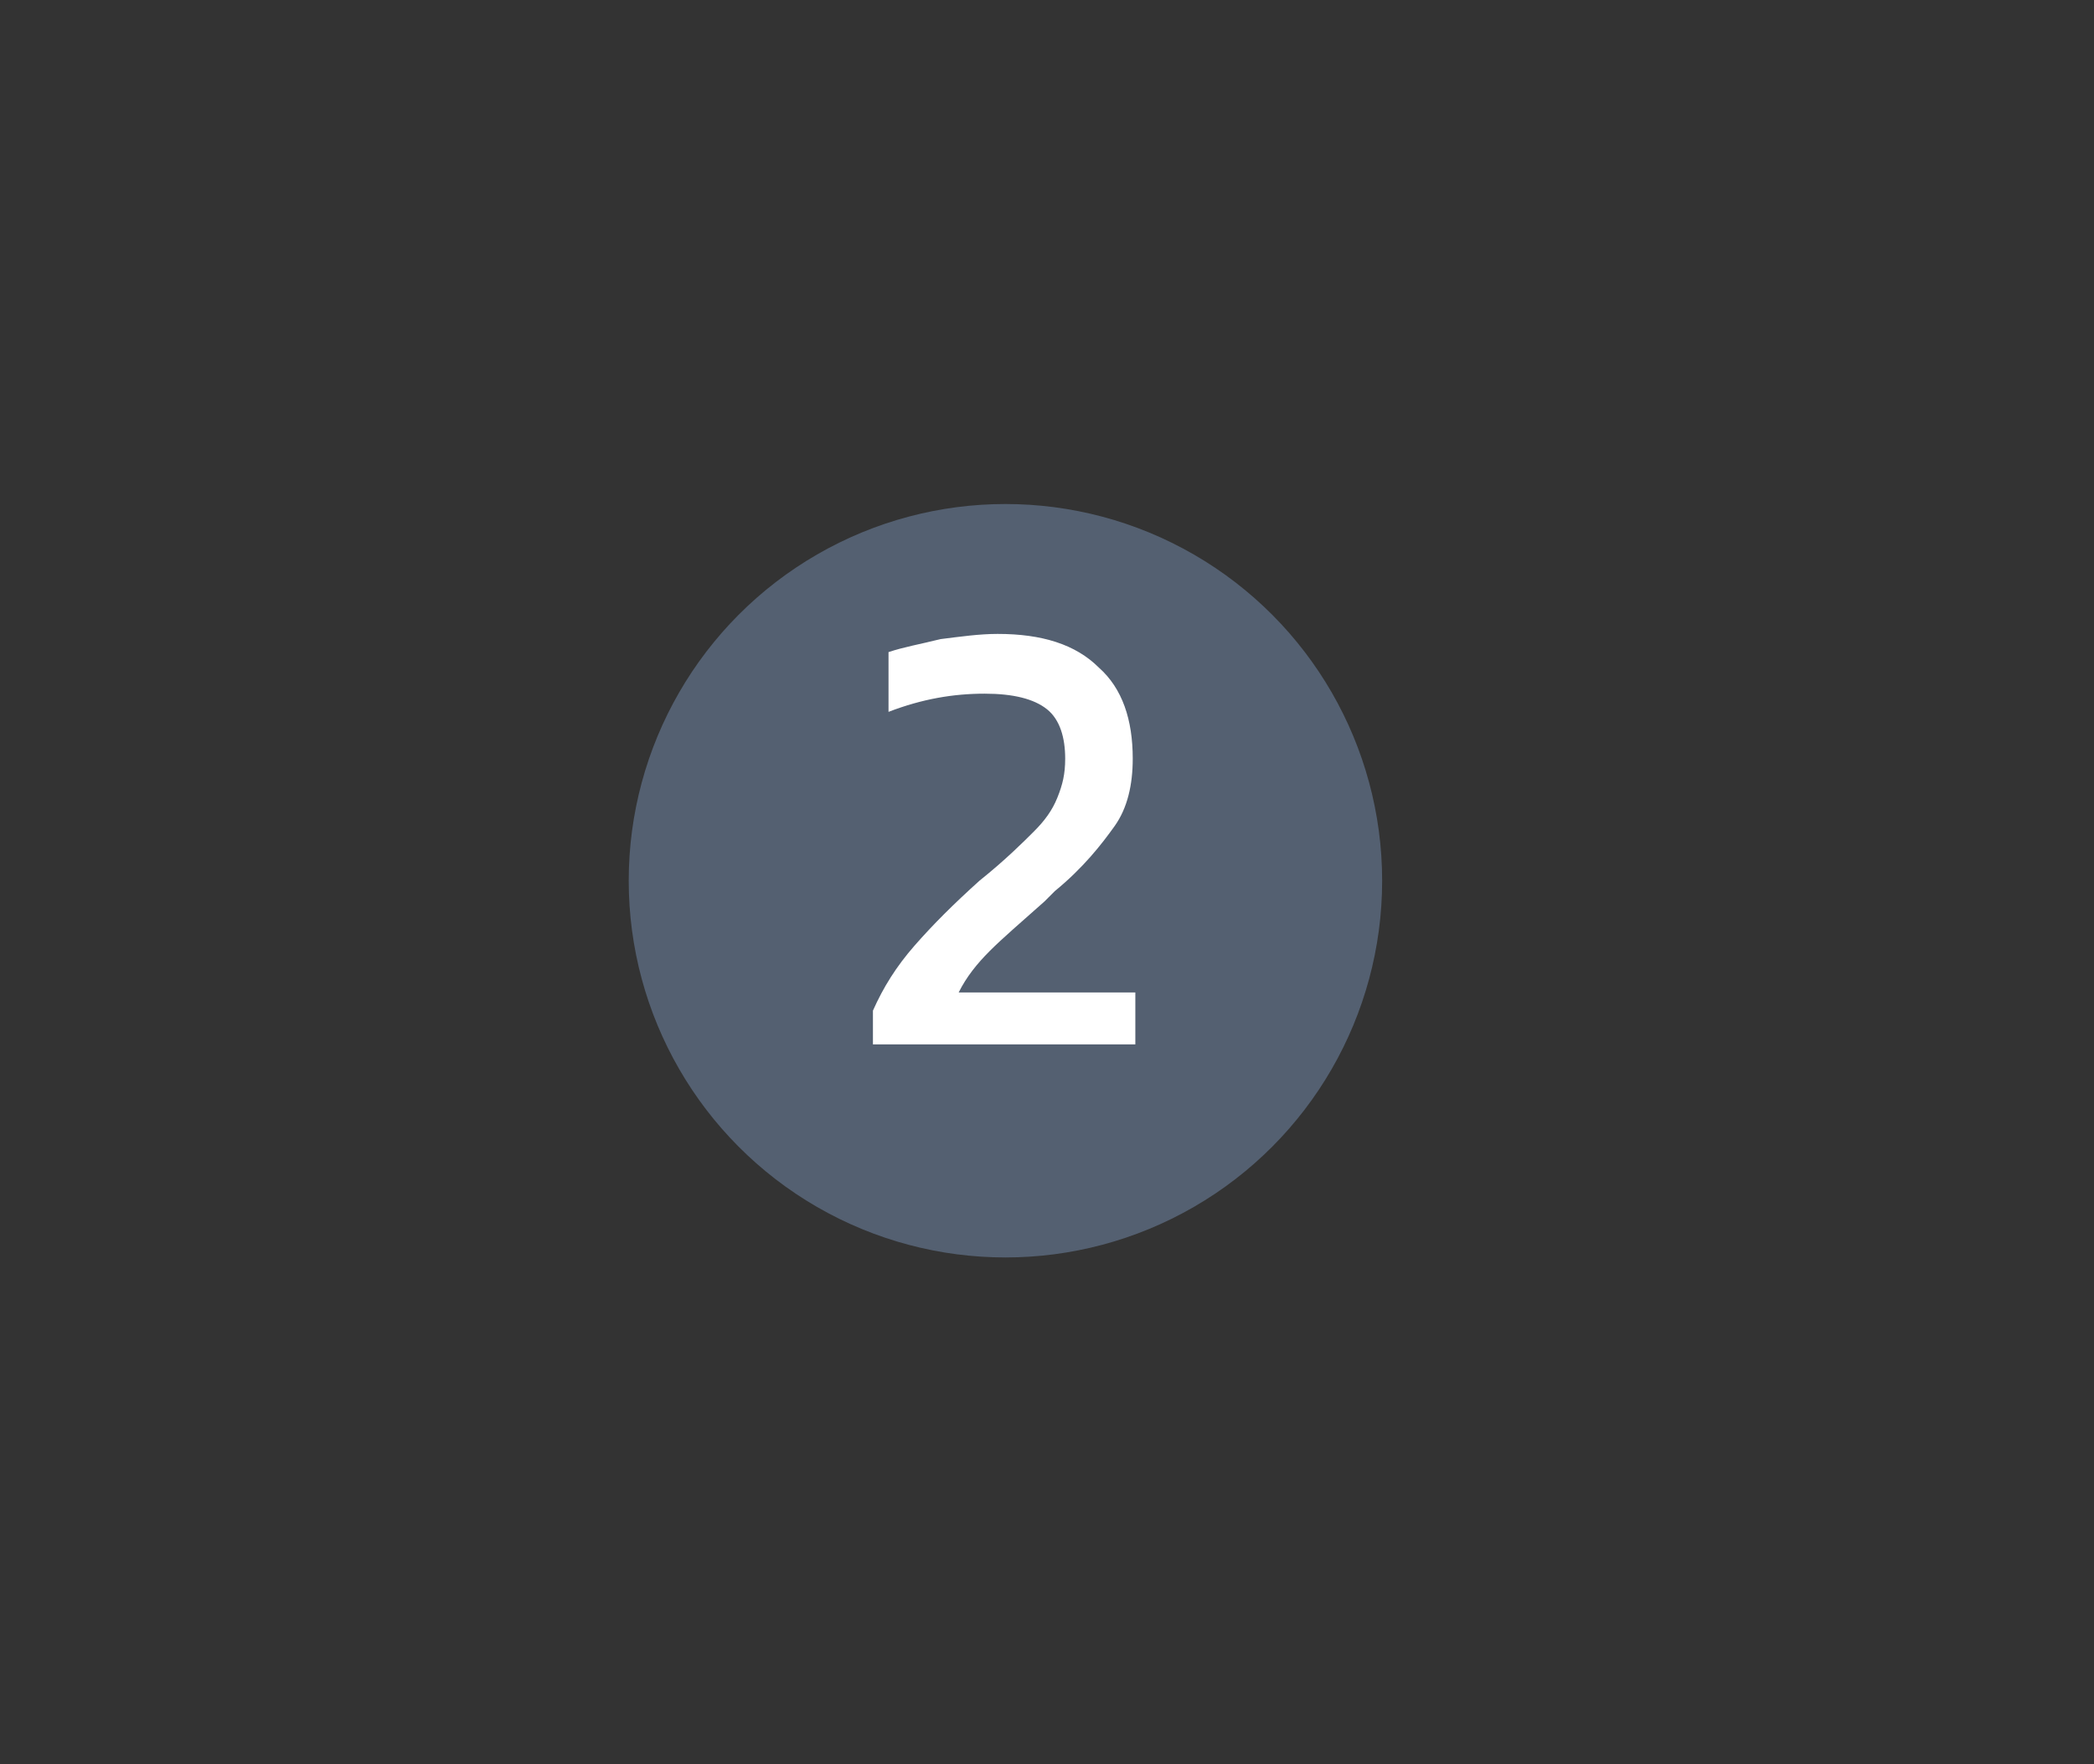 <?xml version="1.0" encoding="utf-8"?>
<!-- Generator: Adobe Illustrator 23.0.1, SVG Export Plug-In . SVG Version: 6.00 Build 0)  -->
<svg version="1.1" id="Layer_1" xmlns="http://www.w3.org/2000/svg" xmlns:xlink="http://www.w3.org/1999/xlink" x="0px" y="0px"
	 viewBox="0 0 80.6 67.9" style="enable-background:new 0 0 80.6 67.9;" xml:space="preserve">
<rect x="0" y="0" width="80.6" height="67.9" fill="#333333" stroke="none"/>
<style type="text/css">
	.st0{fill:#546071;}
	.st1{fill:#FFFFFF;}
</style>
<g>
	<circle class="st0" cx="38.7" cy="33.9" r="14.5"/>
	<g>
		<g>
			<path class="st1" d="M33.6,38.9c0.4-0.9,0.9-1.7,1.6-2.5s1.5-1.6,2.5-2.5c1-0.8,1.7-1.5,2.1-1.9c0.4-0.4,0.7-0.8,0.9-1.3
				s0.3-0.9,0.3-1.5c0-0.8-0.2-1.5-0.7-1.9c-0.5-0.4-1.3-0.6-2.4-0.6c-1.2,0-2.4,0.2-3.7,0.7v-2.3c0.6-0.2,1.2-0.3,2-0.5
				c0.8-0.1,1.5-0.2,2.2-0.2c1.7,0,3,0.4,3.9,1.3c0.9,0.8,1.3,2,1.3,3.5c0,1-0.2,1.9-0.7,2.6c-0.5,0.7-1.2,1.6-2.3,2.5l-0.4,0.4
				c-0.9,0.8-1.6,1.4-2.1,1.9s-0.9,1-1.2,1.6h6.8v2H33.6V38.9z"/>
		</g>
	</g>
</g>
</svg>
